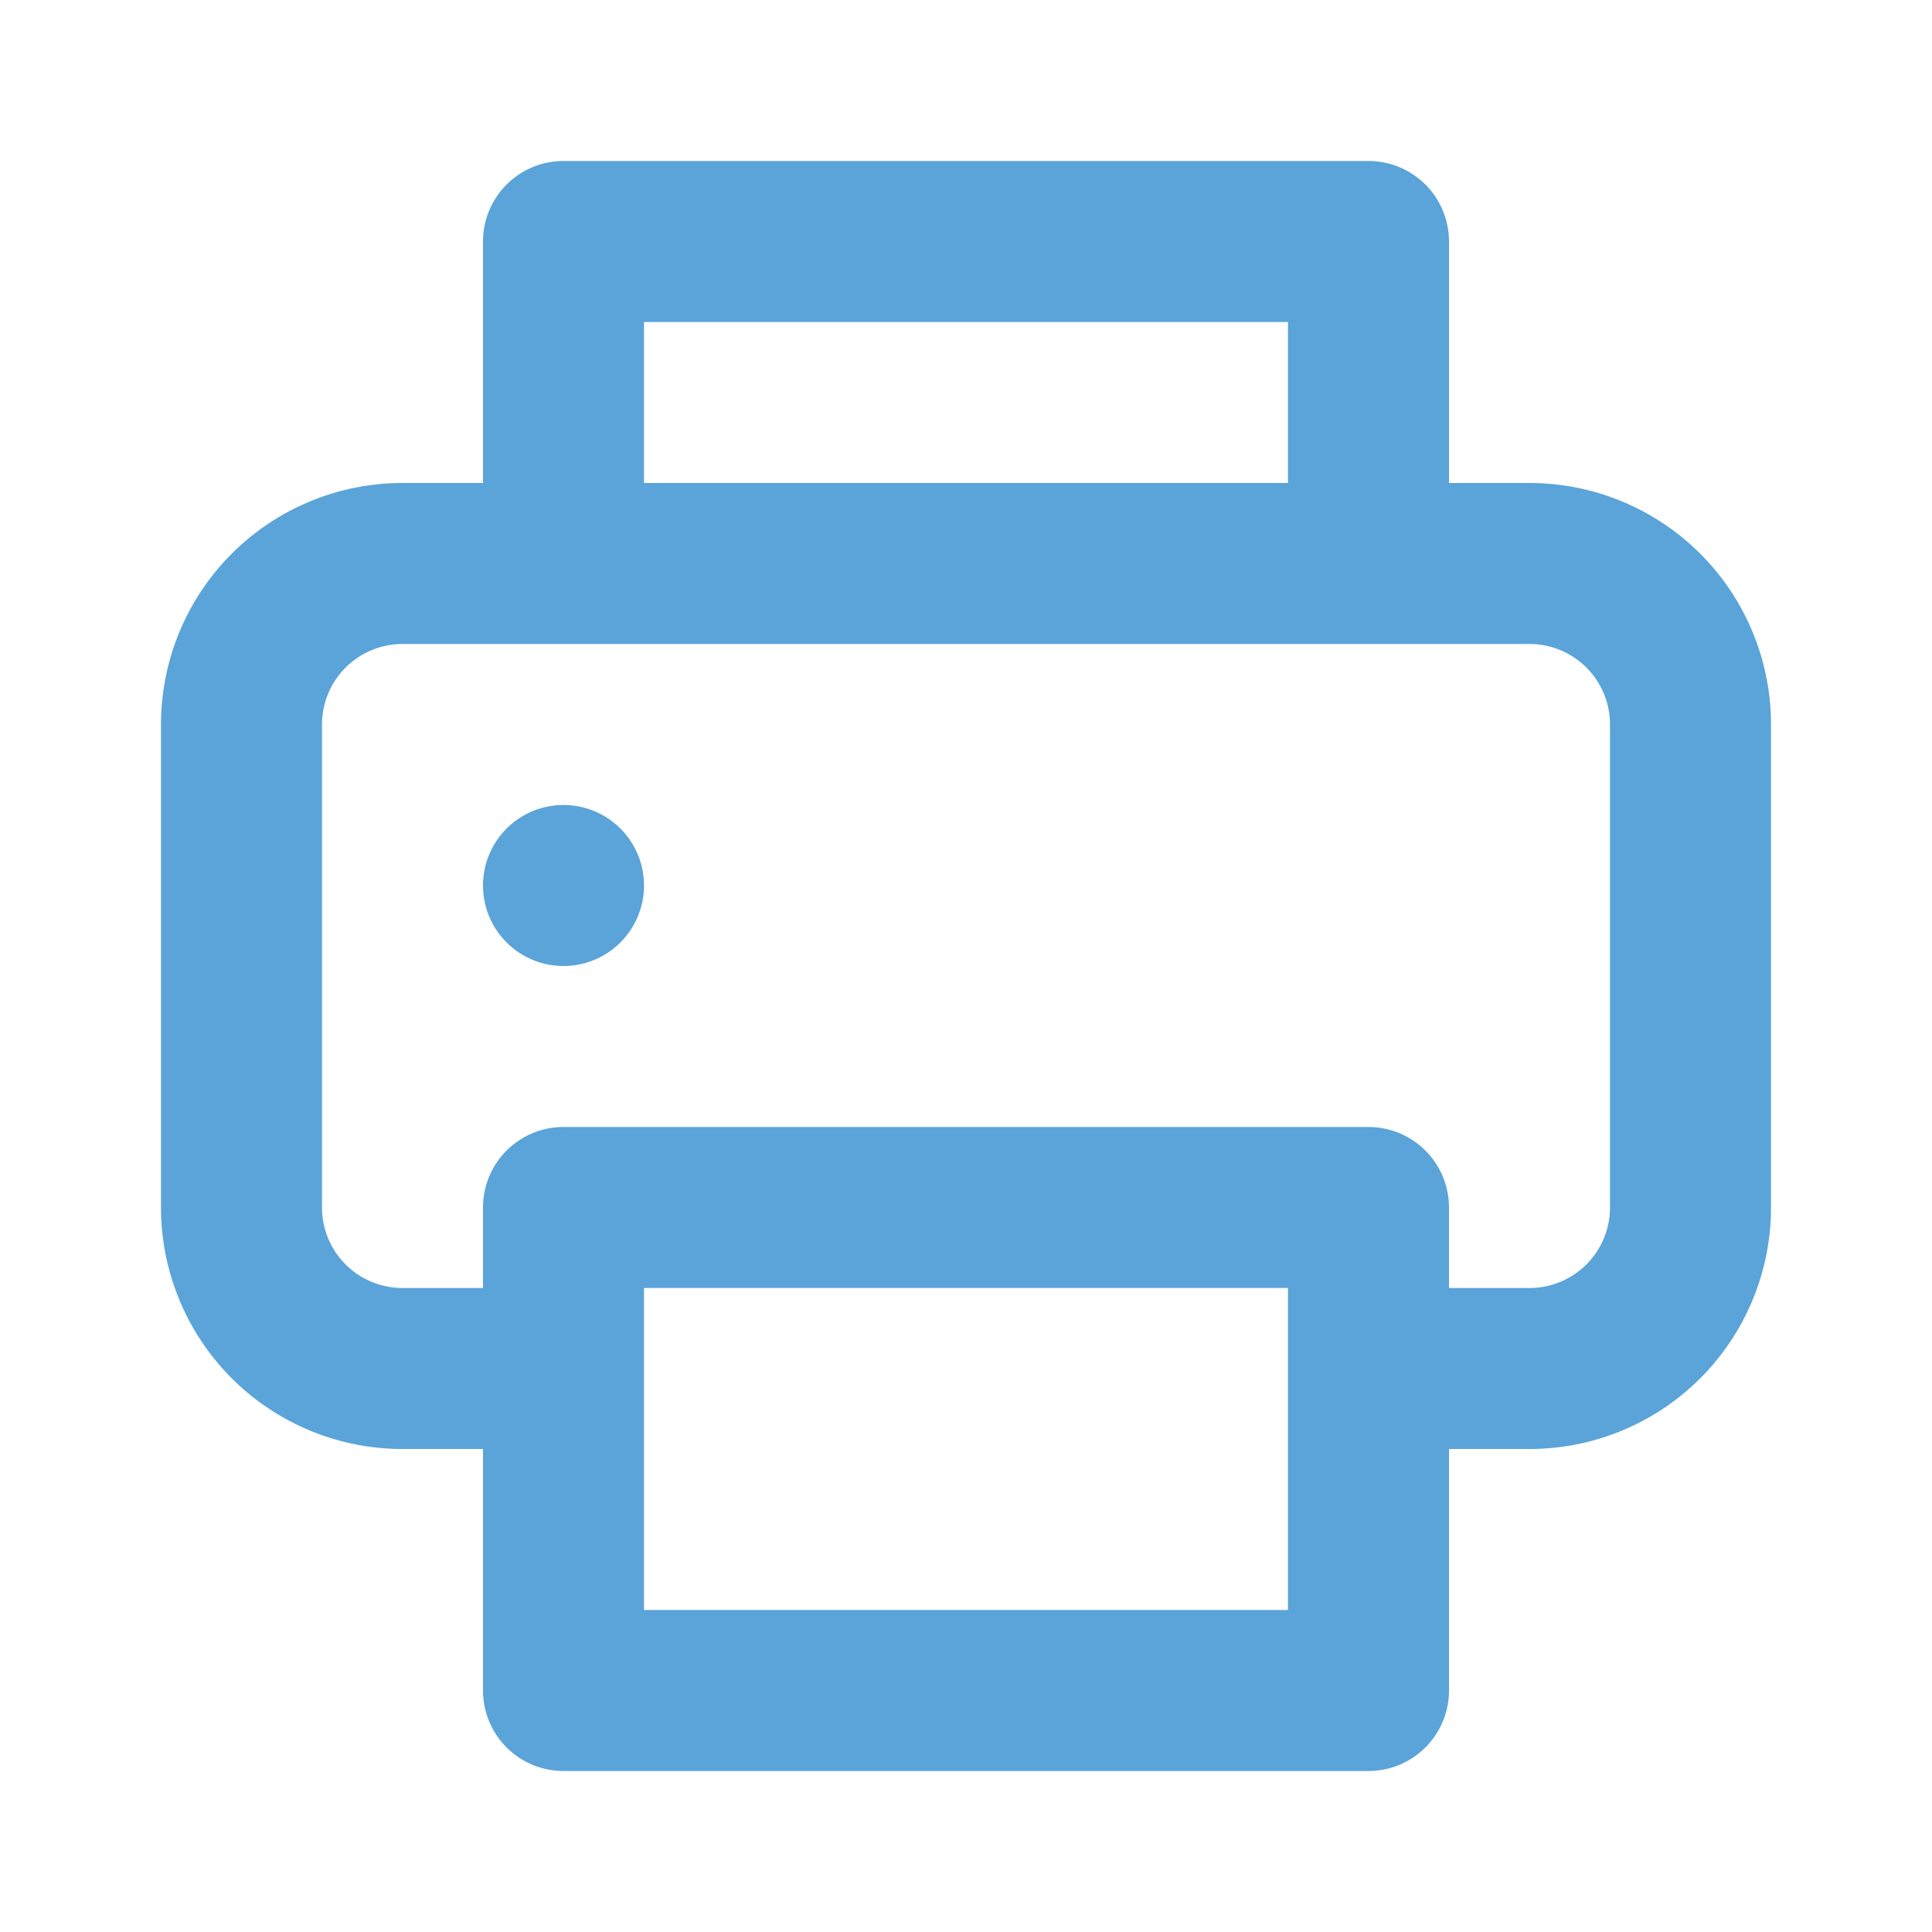 <svg 
    class="svg-icon" 
    style="width:1em; height:1em; vertical-align:middle; overflow:hidden; fill: #5aa4d9; "
    viewBox="0 0 1024 1024" version="1.1" xmlns="http://www.w3.org/2000/svg">
    <path
        d="M298.667 426.667a42.667 42.667 0 1 0 42.667 42.667 42.667 42.667 0 0 0-42.667-42.667z m512-170.667h-42.667V128a42.667 42.667 0 0 0-42.667-42.667H298.667a42.667 42.667 0 0 0-42.667 42.667v128H213.333a128 128 0 0 0-128 128v256a128 128 0 0 0 128 128h42.667v128a42.667 42.667 0 0 0 42.667 42.667h426.667a42.667 42.667 0 0 0 42.667-42.667v-128h42.667a128 128 0 0 0 128-128V384a128 128 0 0 0-128-128zM341.333 170.667h341.333v85.333H341.333z m341.333 682.667H341.333v-170.667h341.333z m170.667-213.333a42.667 42.667 0 0 1-42.667 42.667h-42.667v-42.667a42.667 42.667 0 0 0-42.667-42.667H298.667a42.667 42.667 0 0 0-42.667 42.667v42.667H213.333a42.667 42.667 0 0 1-42.667-42.667V384a42.667 42.667 0 0 1 42.667-42.667h597.333a42.667 42.667 0 0 1 42.667 42.667z" />
</svg>